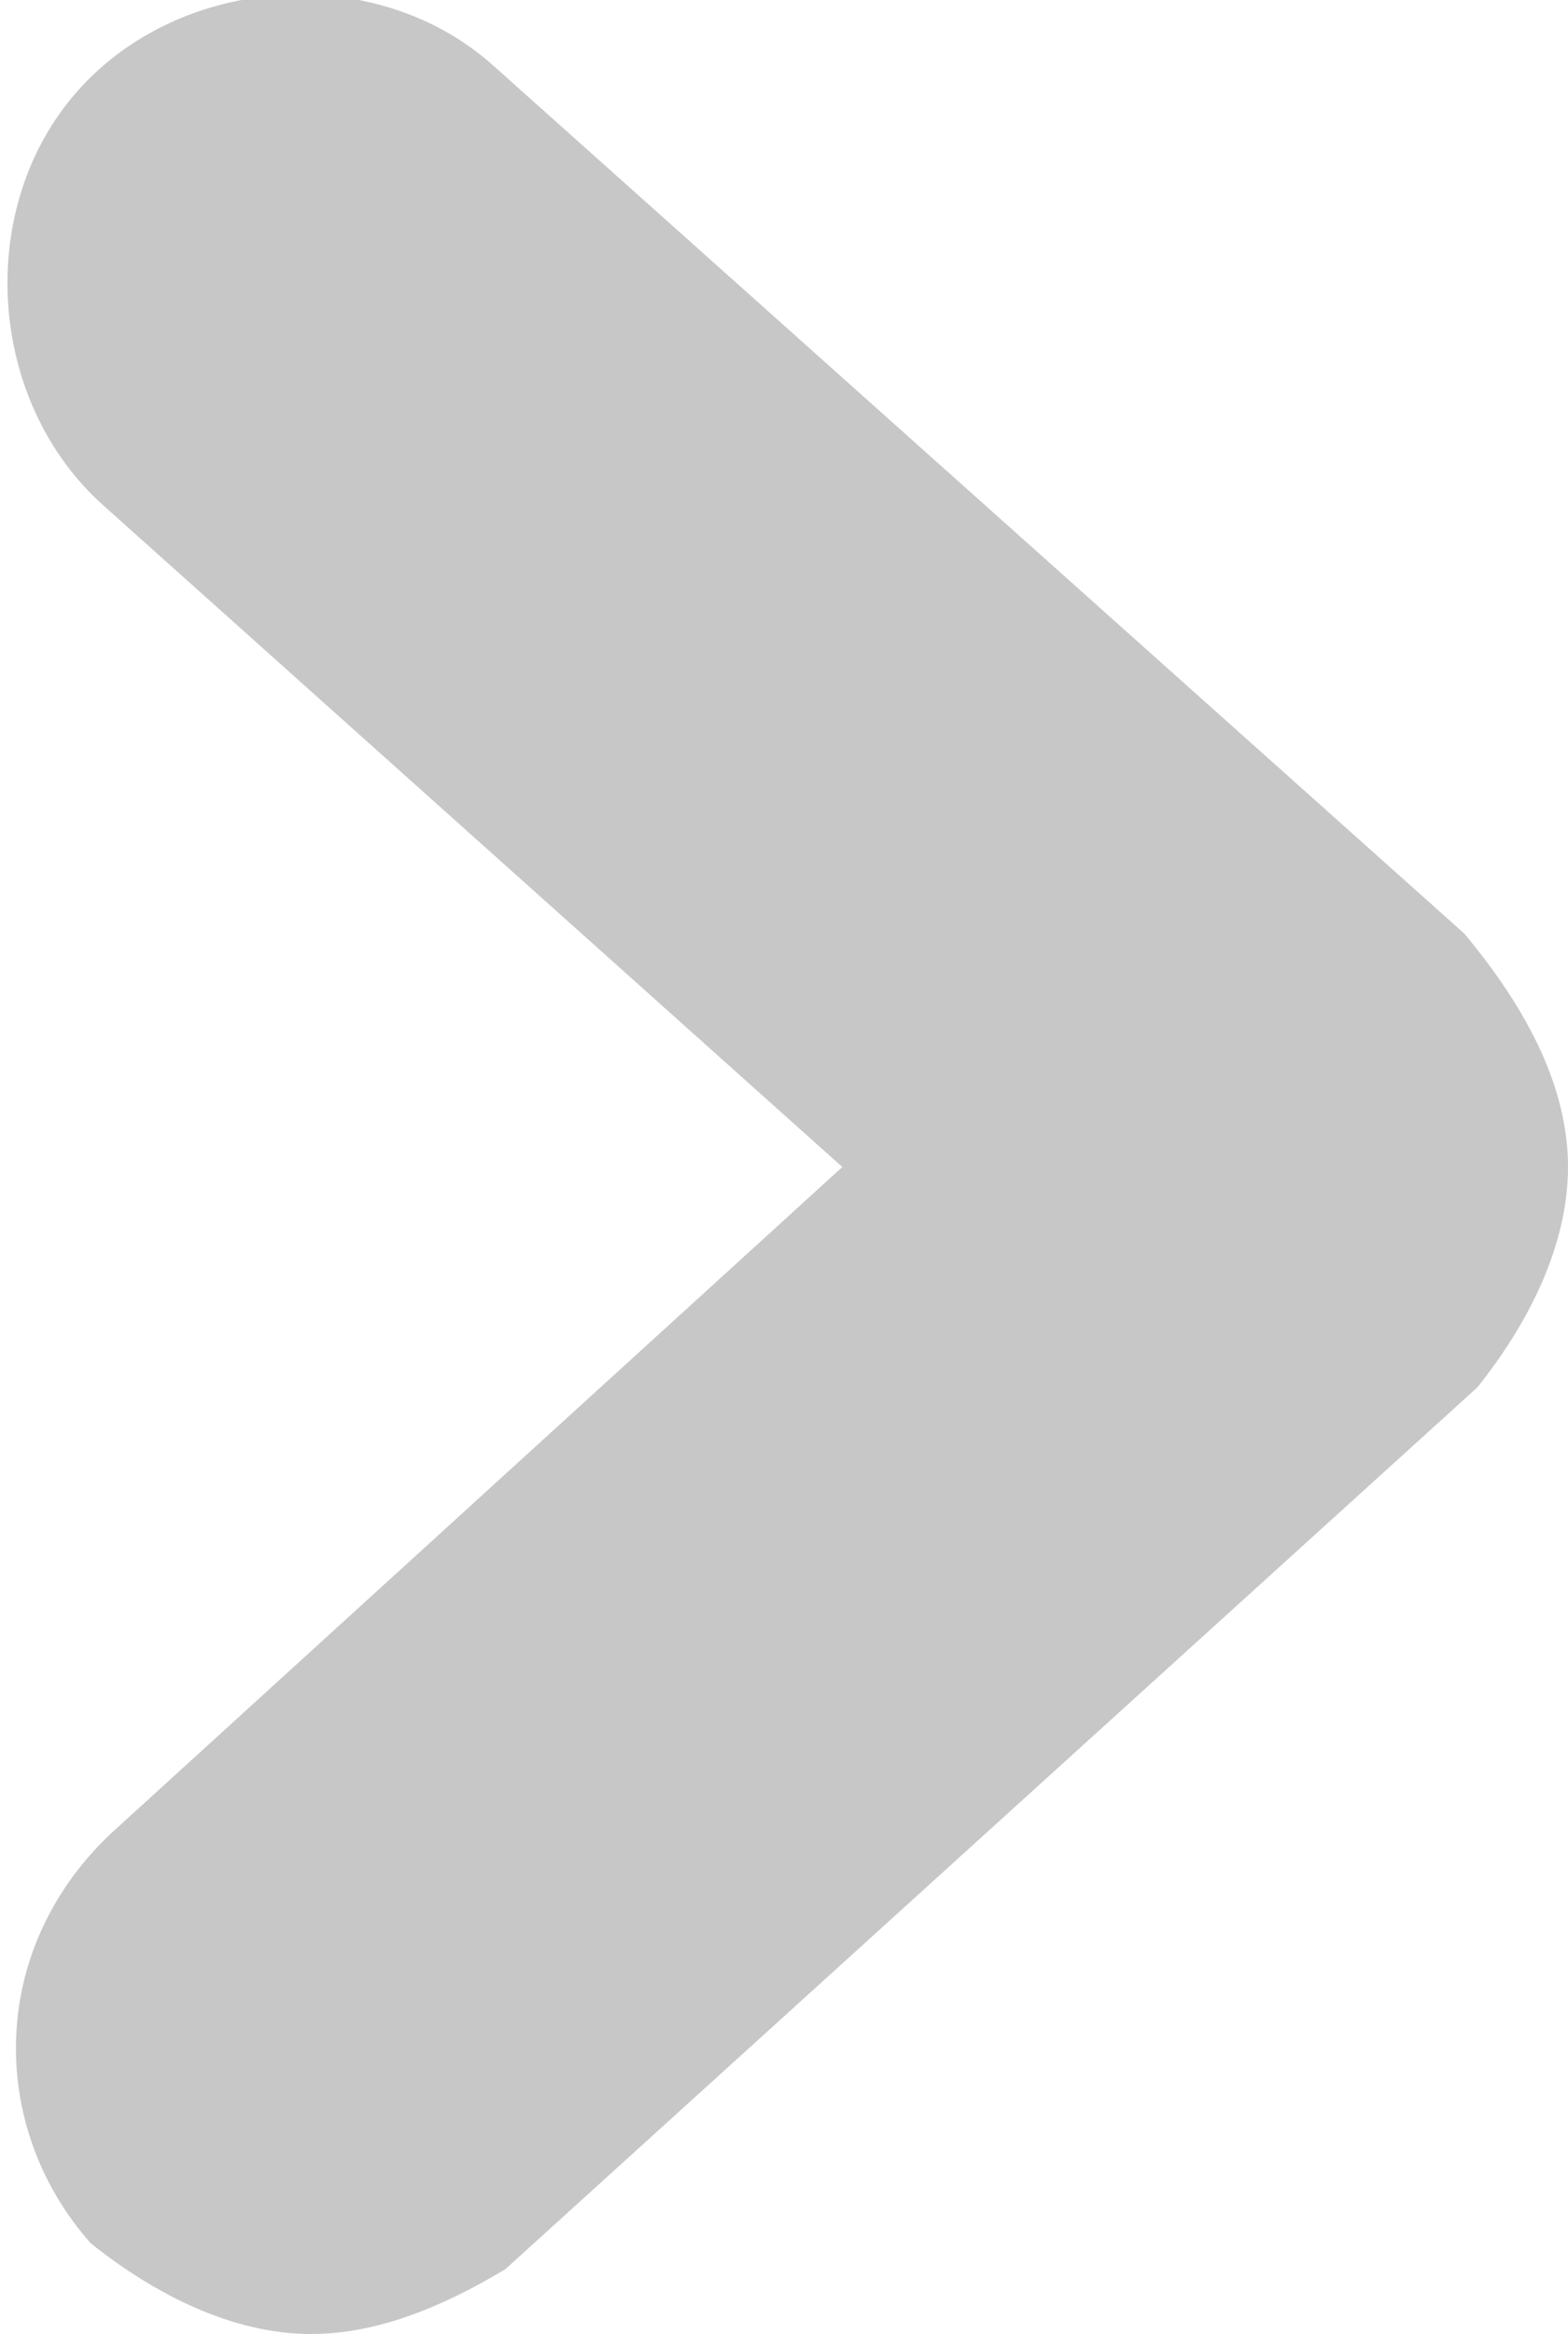 <?xml version="1.0" encoding="utf-8"?>
<!-- Generator: Adobe Illustrator 25.4.2, SVG Export Plug-In . SVG Version: 6.00 Build 0)  -->
<svg version="1.1" id="레이어_1" xmlns="http://www.w3.org/2000/svg" xmlns:xlink="http://www.w3.org/1999/xlink" x="0px"
	 y="0px" viewBox="0 0 12.1 18" style="enable-background:new 0 0 12.1 18;" xml:space="preserve">
<style type="text/css">
	.st0{fill:#C7C7C7;}
</style>
<path class="st0" d="M2.4,18c-0.6,0-1.2-0.3-1.7-0.7c-0.8-0.9-0.8-2.3,0.2-3.2L6.5,9L0.8,3.9c-0.9-0.8-1-2.3-0.2-3.2s2.3-1,3.2-0.2
	l7.5,6.7c0.5,0.6,0.8,1.2,0.8,1.8s-0.3,1.2-0.7,1.7l-7.5,6.8C3.4,17.8,2.9,18,2.4,18z"/>
</svg>

